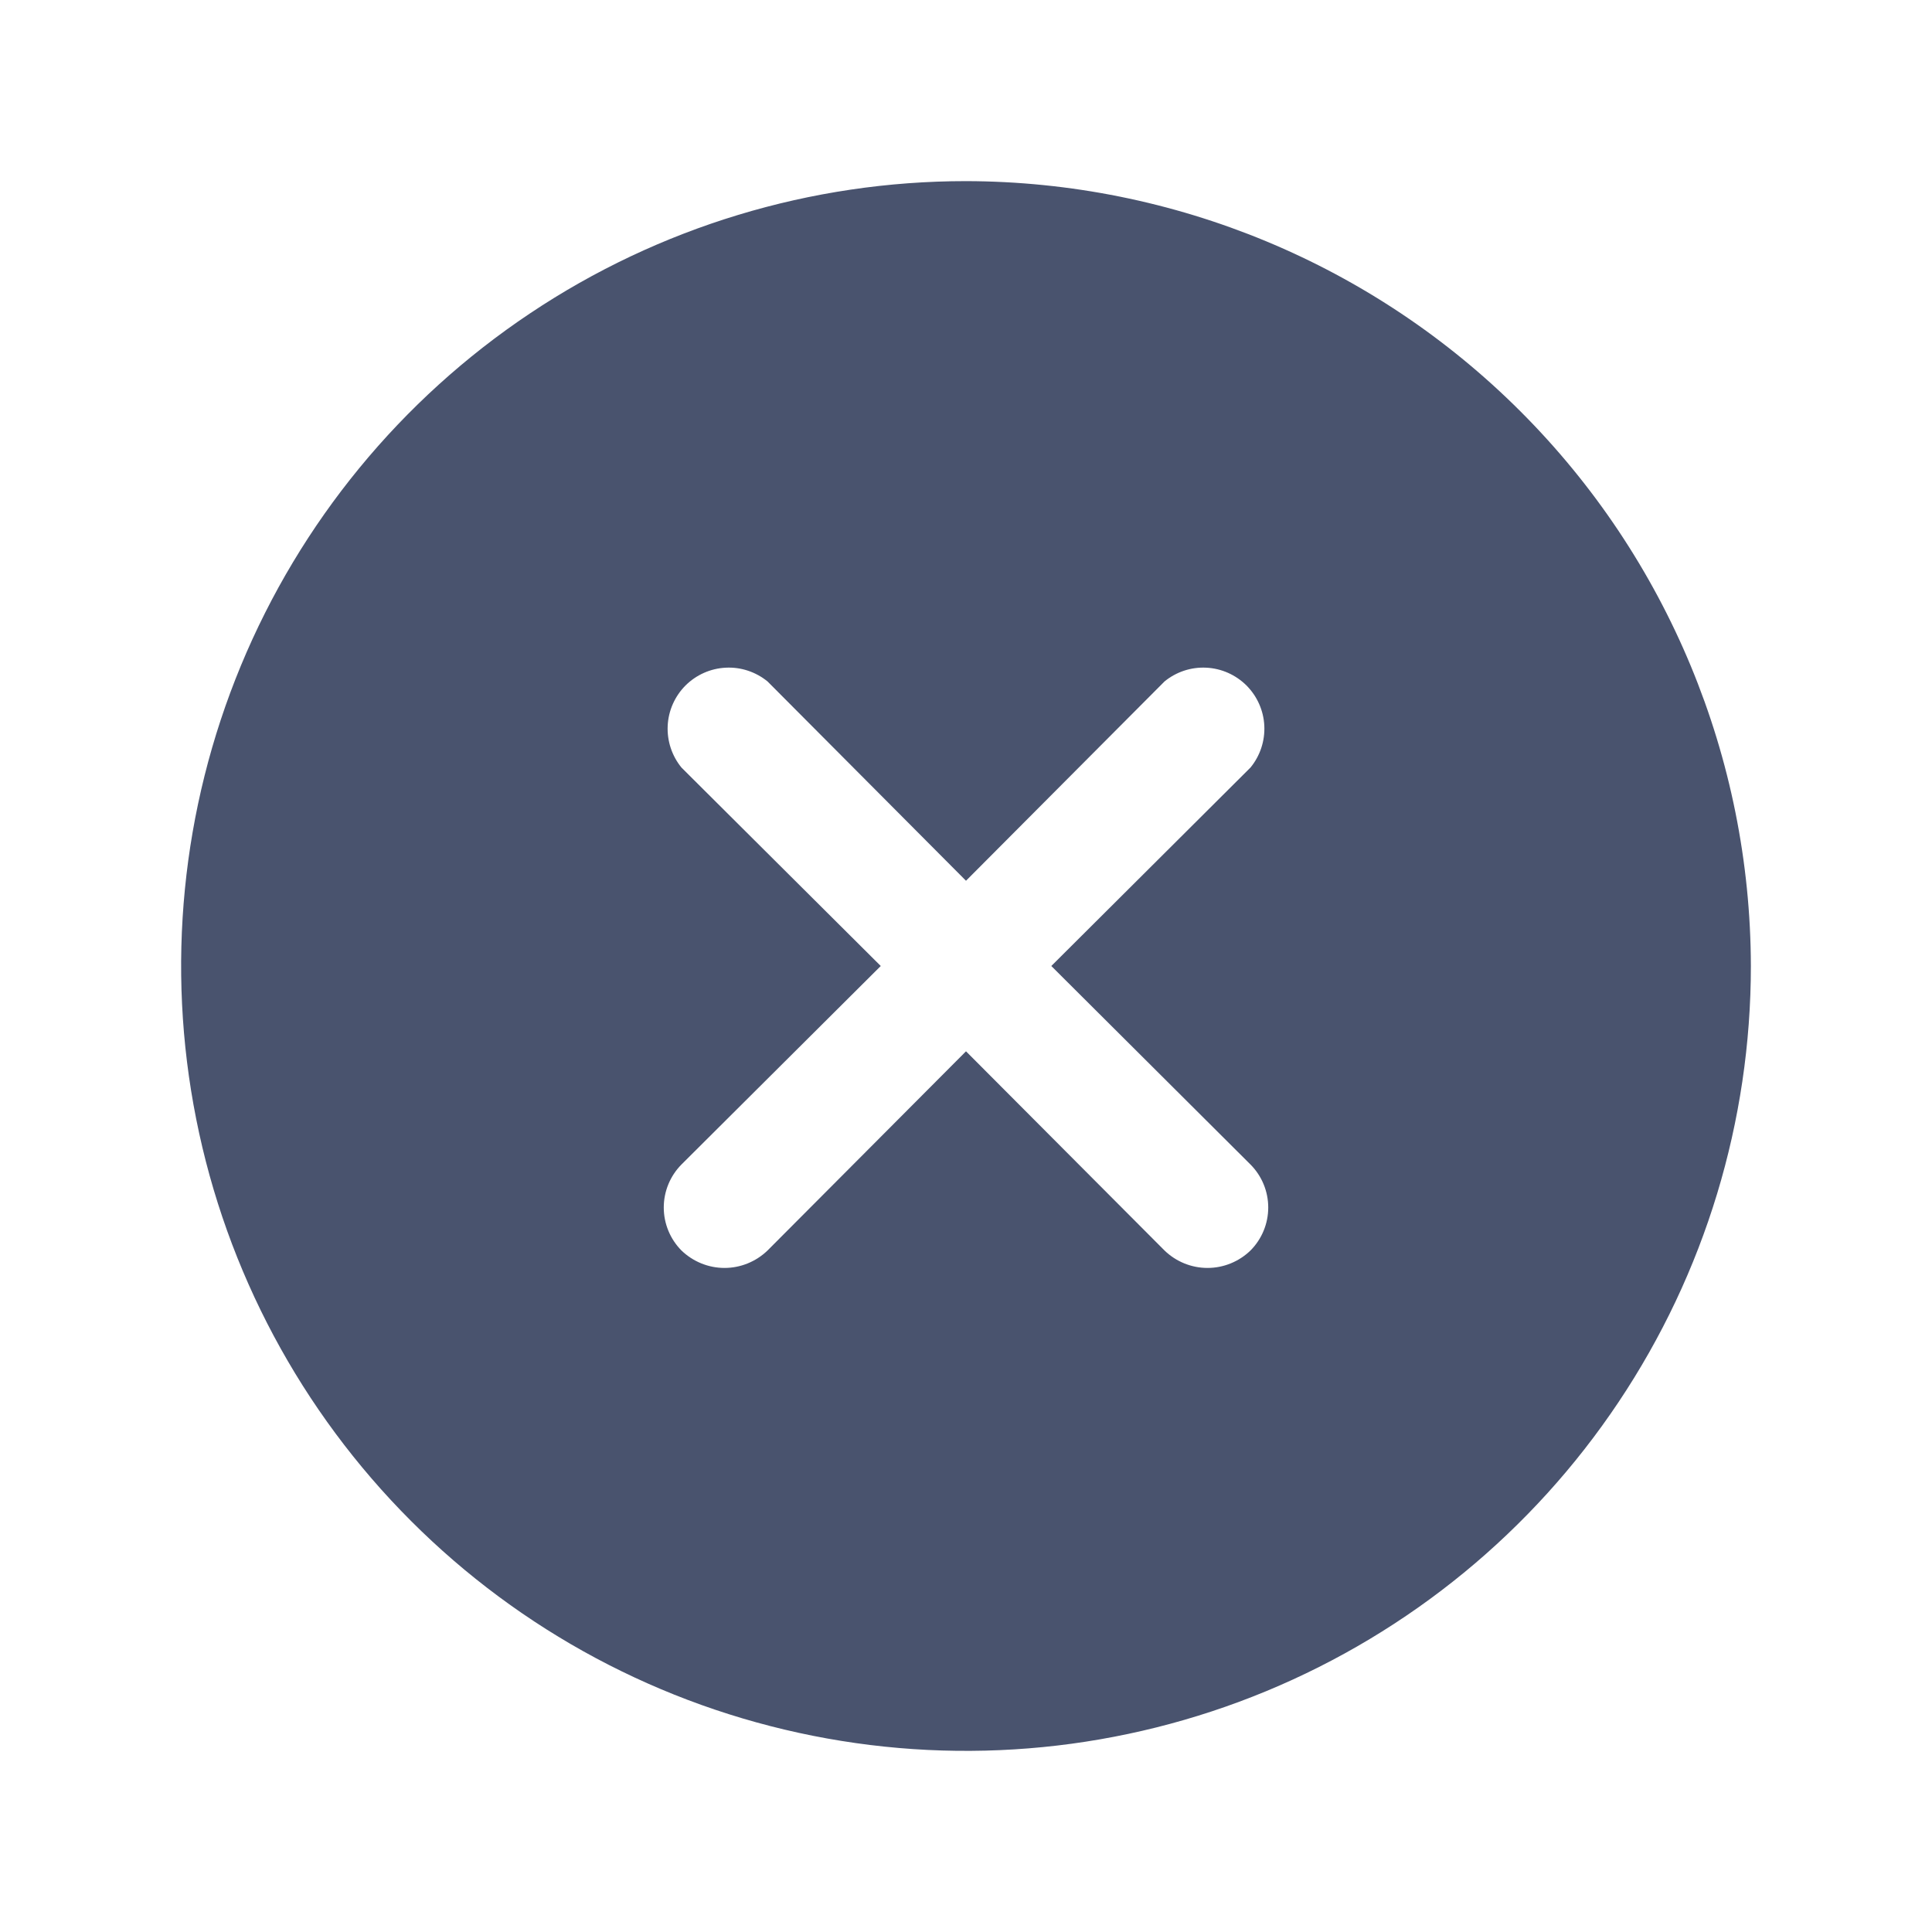 <svg width="32" height="32" viewBox="0 0 32 32" fill="none" xmlns="http://www.w3.org/2000/svg">
<path d="M16 3C13.429 3 10.915 3.762 8.778 5.191C6.64 6.619 4.974 8.65 3.99 11.025C3.006 13.401 2.748 16.014 3.25 18.536C3.751 21.058 4.99 23.374 6.808 25.192C8.626 27.011 10.942 28.249 13.464 28.75C15.986 29.252 18.599 28.994 20.975 28.01C23.35 27.026 25.381 25.36 26.809 23.222C28.238 21.085 29 18.571 29 16C28.993 12.554 27.622 9.251 25.185 6.815C22.749 4.378 19.446 3.007 16 3V3ZM20.712 19.288C20.9 19.477 21.006 19.733 21.006 20C21.006 20.267 20.9 20.523 20.712 20.712C20.521 20.897 20.266 21.001 20 21.001C19.734 21.001 19.479 20.897 19.288 20.712L16 17.413L12.713 20.712C12.521 20.897 12.266 21.001 12 21.001C11.734 21.001 11.479 20.897 11.287 20.712C11.1 20.523 10.994 20.267 10.994 20C10.994 19.733 11.1 19.477 11.287 19.288L14.588 16L11.287 12.713C11.128 12.518 11.047 12.271 11.059 12.021C11.071 11.769 11.177 11.532 11.354 11.354C11.532 11.177 11.769 11.071 12.021 11.059C12.271 11.046 12.518 11.128 12.713 11.287L16 14.588L19.288 11.287C19.482 11.128 19.729 11.046 19.98 11.059C20.231 11.071 20.468 11.177 20.646 11.354C20.823 11.532 20.929 11.769 20.941 12.021C20.953 12.271 20.872 12.518 20.712 12.713L17.413 16L20.712 19.288Z" fill="#49536E"/>
</svg>
